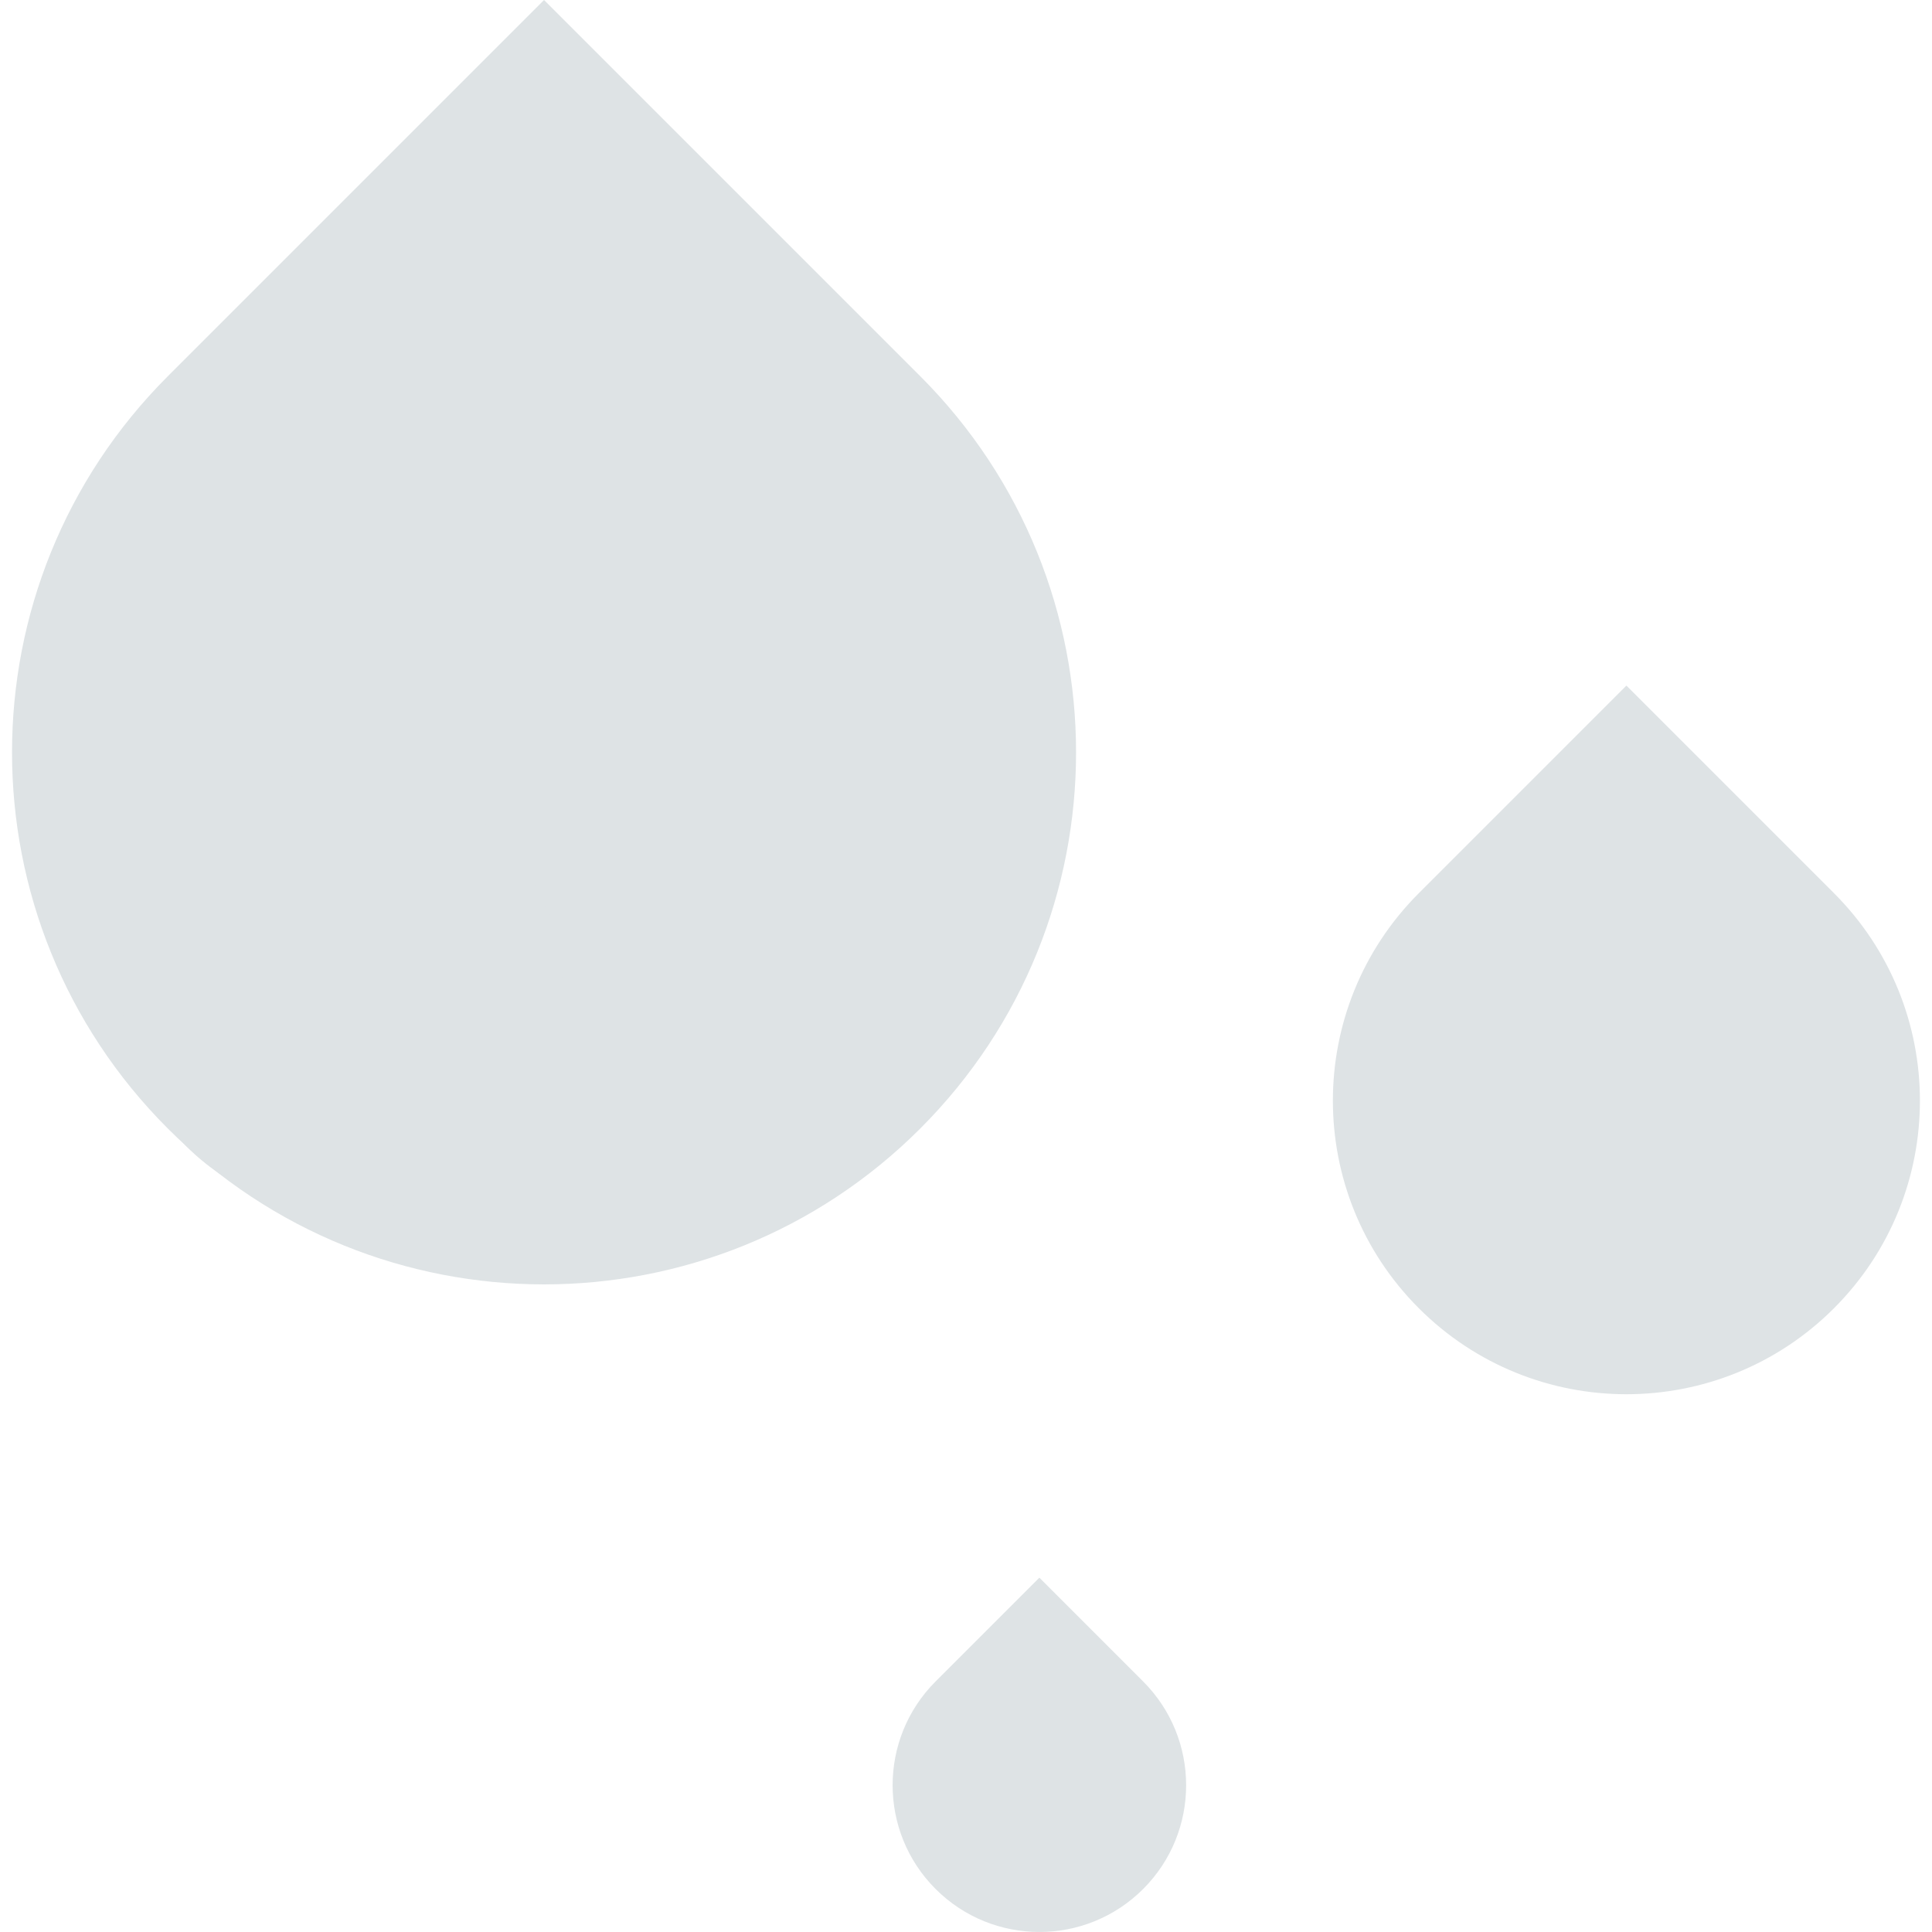 <!DOCTYPE svg PUBLIC "-//W3C//DTD SVG 1.1//EN" "http://www.w3.org/Graphics/SVG/1.1/DTD/svg11.dtd">

<!-- Uploaded to: SVG Repo, www.svgrepo.com, Transformed by: SVG Repo Mixer Tools -->
<svg height="800px" width="800px" version="1.1" id="Capa_1" xmlns="http://www.w3.org/2000/svg"
    xmlns:xlink="http://www.w3.org/1999/xlink" viewBox="0 0 52.657 52.657" xml:space="preserve"
    fill="#000000">

<g id="SVGRepo_bgCarrier" stroke-width="0" />

    <g id="SVGRepo_tracerCarrier" stroke-linecap="round" stroke-linejoin="round" />

    <g id="SVGRepo_iconCarrier"> <path style="fill:#dee3e5;"
        d="M25.081,30.759L25.081,30.759c-5.663,5.663-14.844,5.663-20.506,0l0,0 c-5.663-5.663-5.663-14.843,0-20.506L14.828,0l10.253,10.253C30.744,15.916,30.744,25.097,25.081,30.759z" />
        <path style="fill:#dee3e5;"
            d="M49.985,35.657L49.985,35.657c-3.124,3.124-8.19,3.124-11.314,0l0,0 c-3.124-3.124-3.124-8.19,0-11.314l5.657-5.657l5.657,5.657C53.109,27.467,53.109,32.533,49.985,35.657z" />
        <path style="fill:#dee3e5;"
            d="M31.157,51.485L31.157,51.485c-1.562,1.562-4.095,1.562-5.657,0l0,0 c-1.562-1.562-1.562-4.095,0-5.657L28.328,43l2.828,2.828C32.719,47.391,32.719,49.923,31.157,51.485z" />
        <circle style="fill:#dee3e5;" cx="9.328" cy="27.006" r="6" /> </g>

</svg>